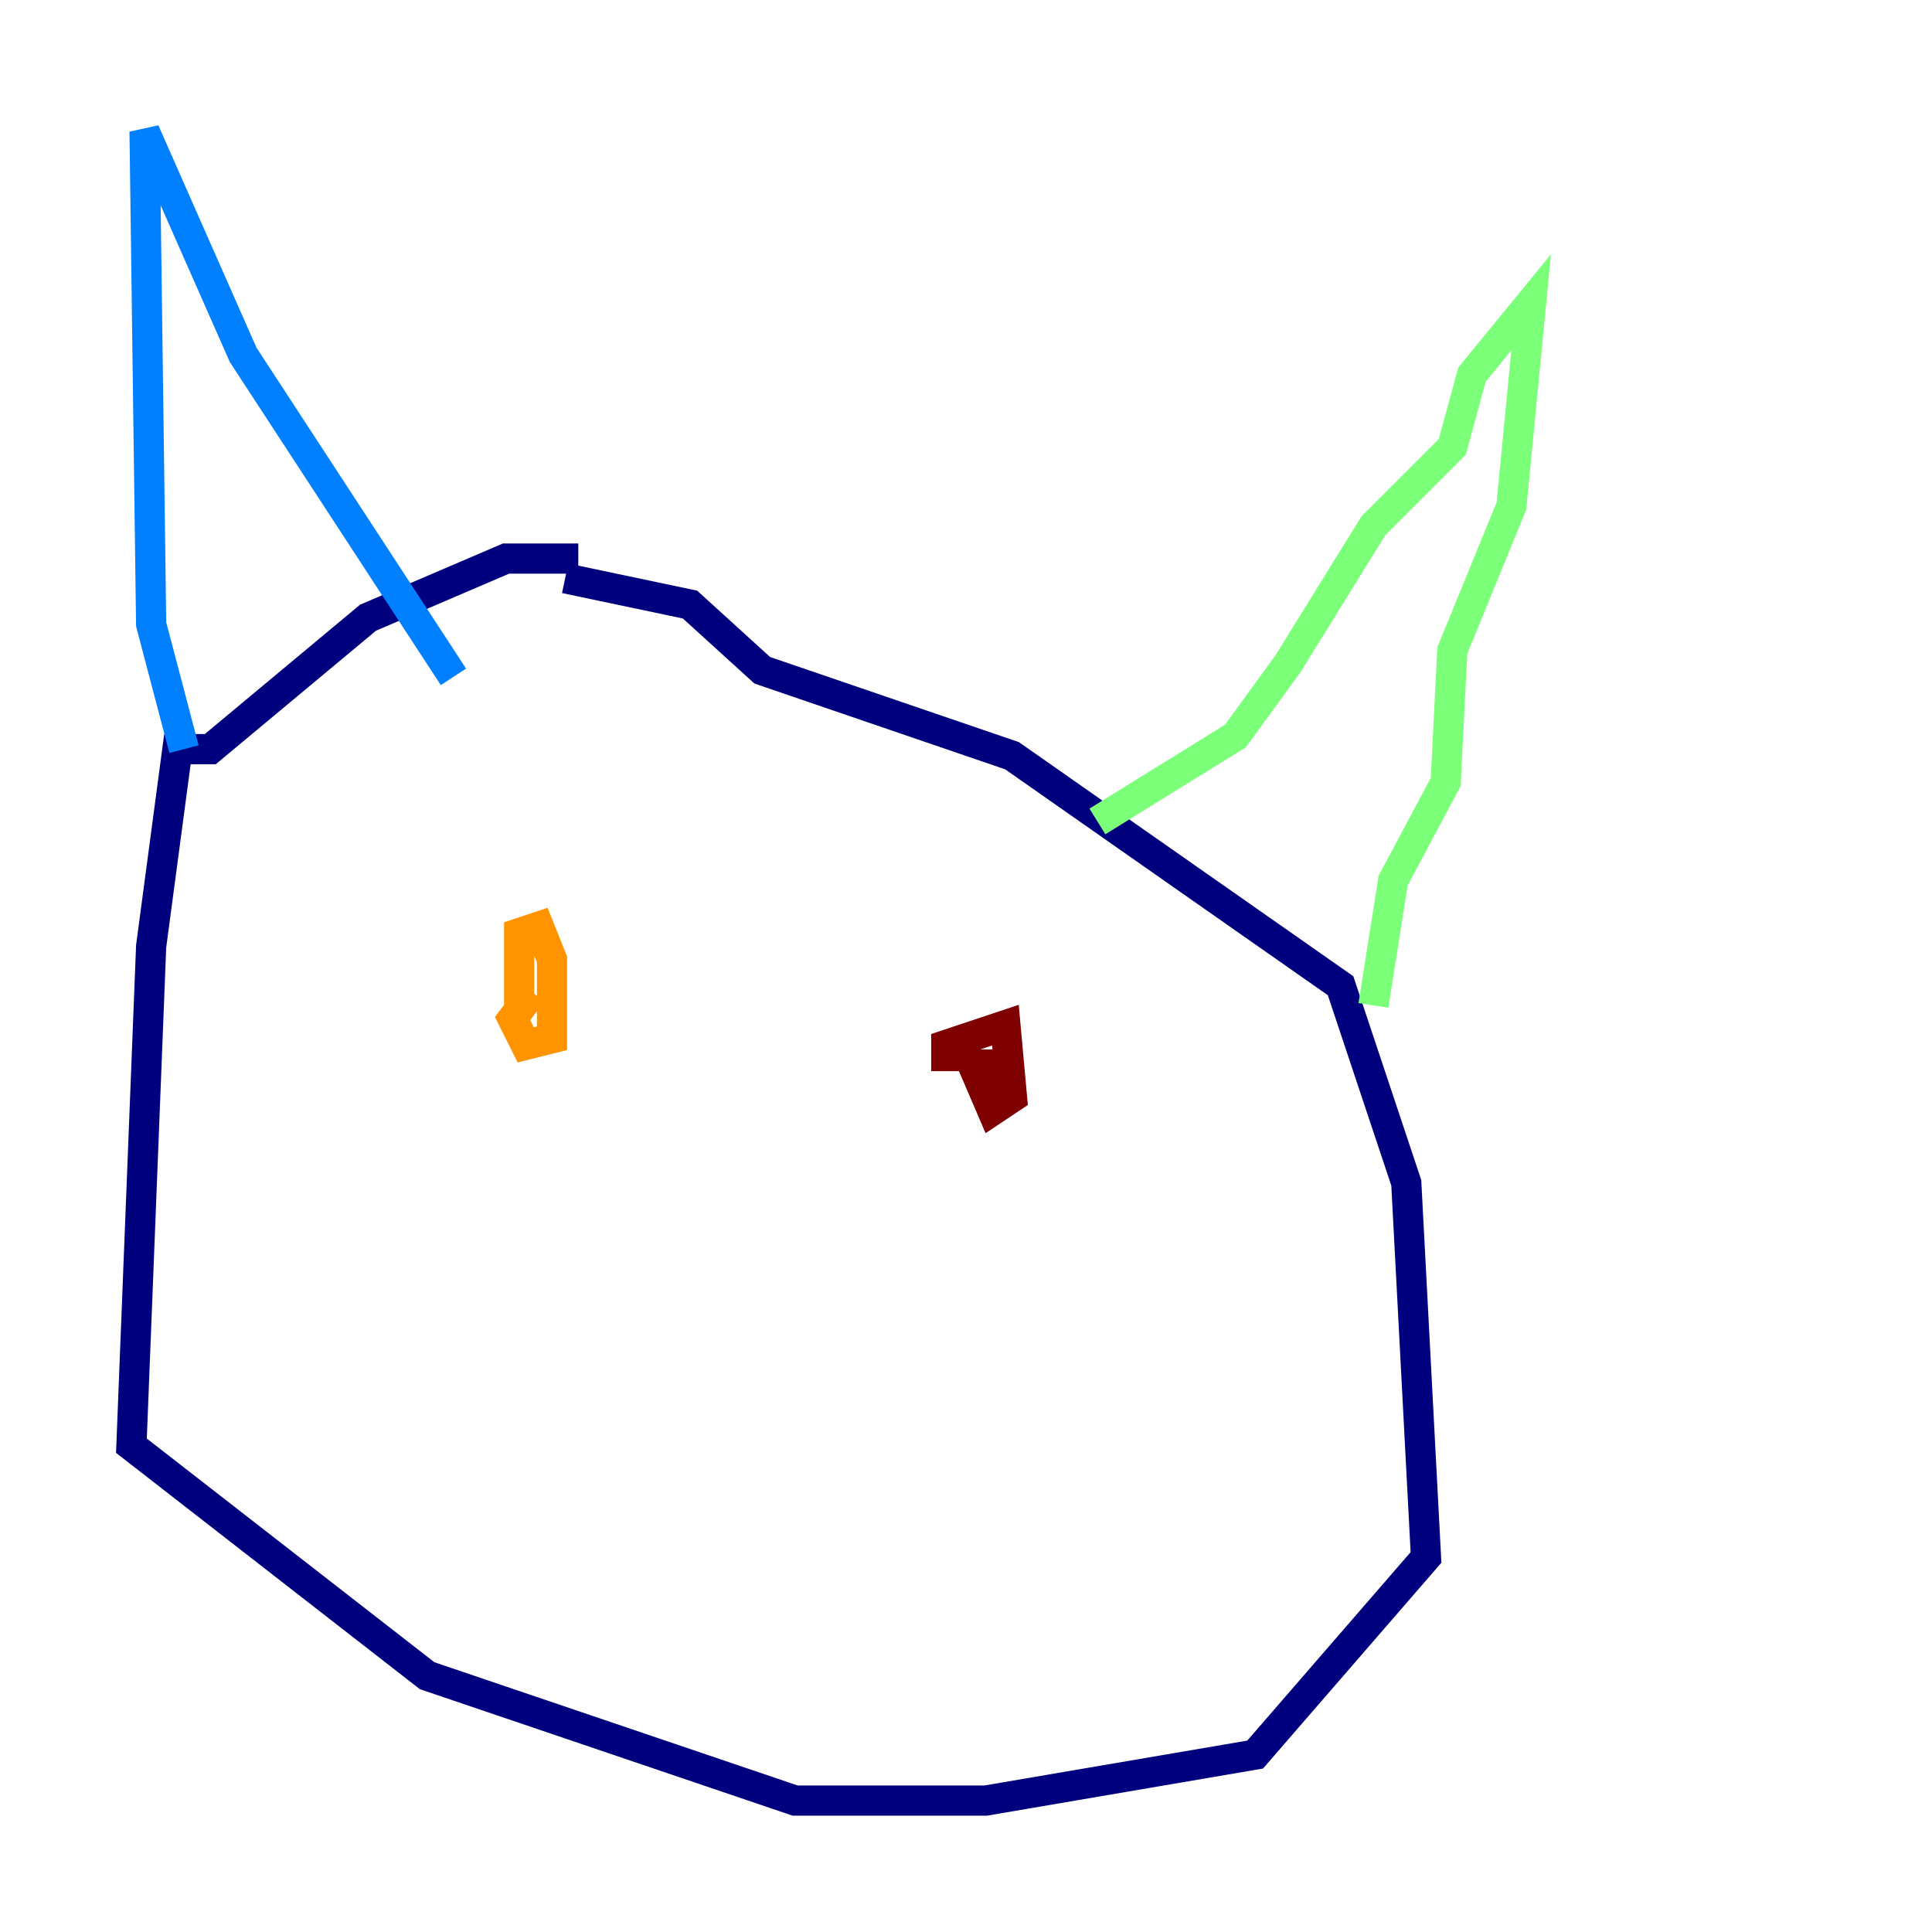 <?xml version="1.0" encoding="utf-8" ?>
<svg baseProfile="tiny" height="128" version="1.2" viewBox="0,0,128,128" width="128" xmlns="http://www.w3.org/2000/svg" xmlns:ev="http://www.w3.org/2001/xml-events" xmlns:xlink="http://www.w3.org/1999/xlink"><defs /><polyline fill="none" points="38.313,37.007 33.524,37.007 24.381,40.925 13.932,49.633 11.755,49.633 10.014,62.694 8.707,95.782 28.299,111.02 52.68,119.293 65.306,119.293 83.156,116.245 94.476,103.184 93.17,78.367 88.816,65.306 67.048,50.068 50.503,44.408 45.714,40.054 37.442,38.313" stroke="#00007f" stroke-width="2" /><polyline fill="none" points="12.191,49.633 10.014,41.361 9.578,8.707 16.109,23.51 30.041,44.843" stroke="#0080ff" stroke-width="2" /><polyline fill="none" points="72.707,54.422 81.85,48.762 85.333,43.973 90.993,34.83 96.218,29.605 97.524,24.816 101.442,20.027 100.136,33.524 96.218,43.102 95.782,51.809 92.299,58.34 90.993,66.612" stroke="#7cff79" stroke-width="2" /><polyline fill="none" points="34.395,67.048 34.395,61.823 35.701,61.388 36.571,63.565 36.571,68.789 34.83,69.225 33.959,67.483 35.265,65.742" stroke="#ff9400" stroke-width="2" /><polyline fill="none" points="62.694,70.966 62.694,69.225 66.612,67.918 67.048,72.707 65.742,73.578 64.435,70.531 67.483,70.531 65.306,70.966" stroke="#7f0000" stroke-width="2" /></svg>